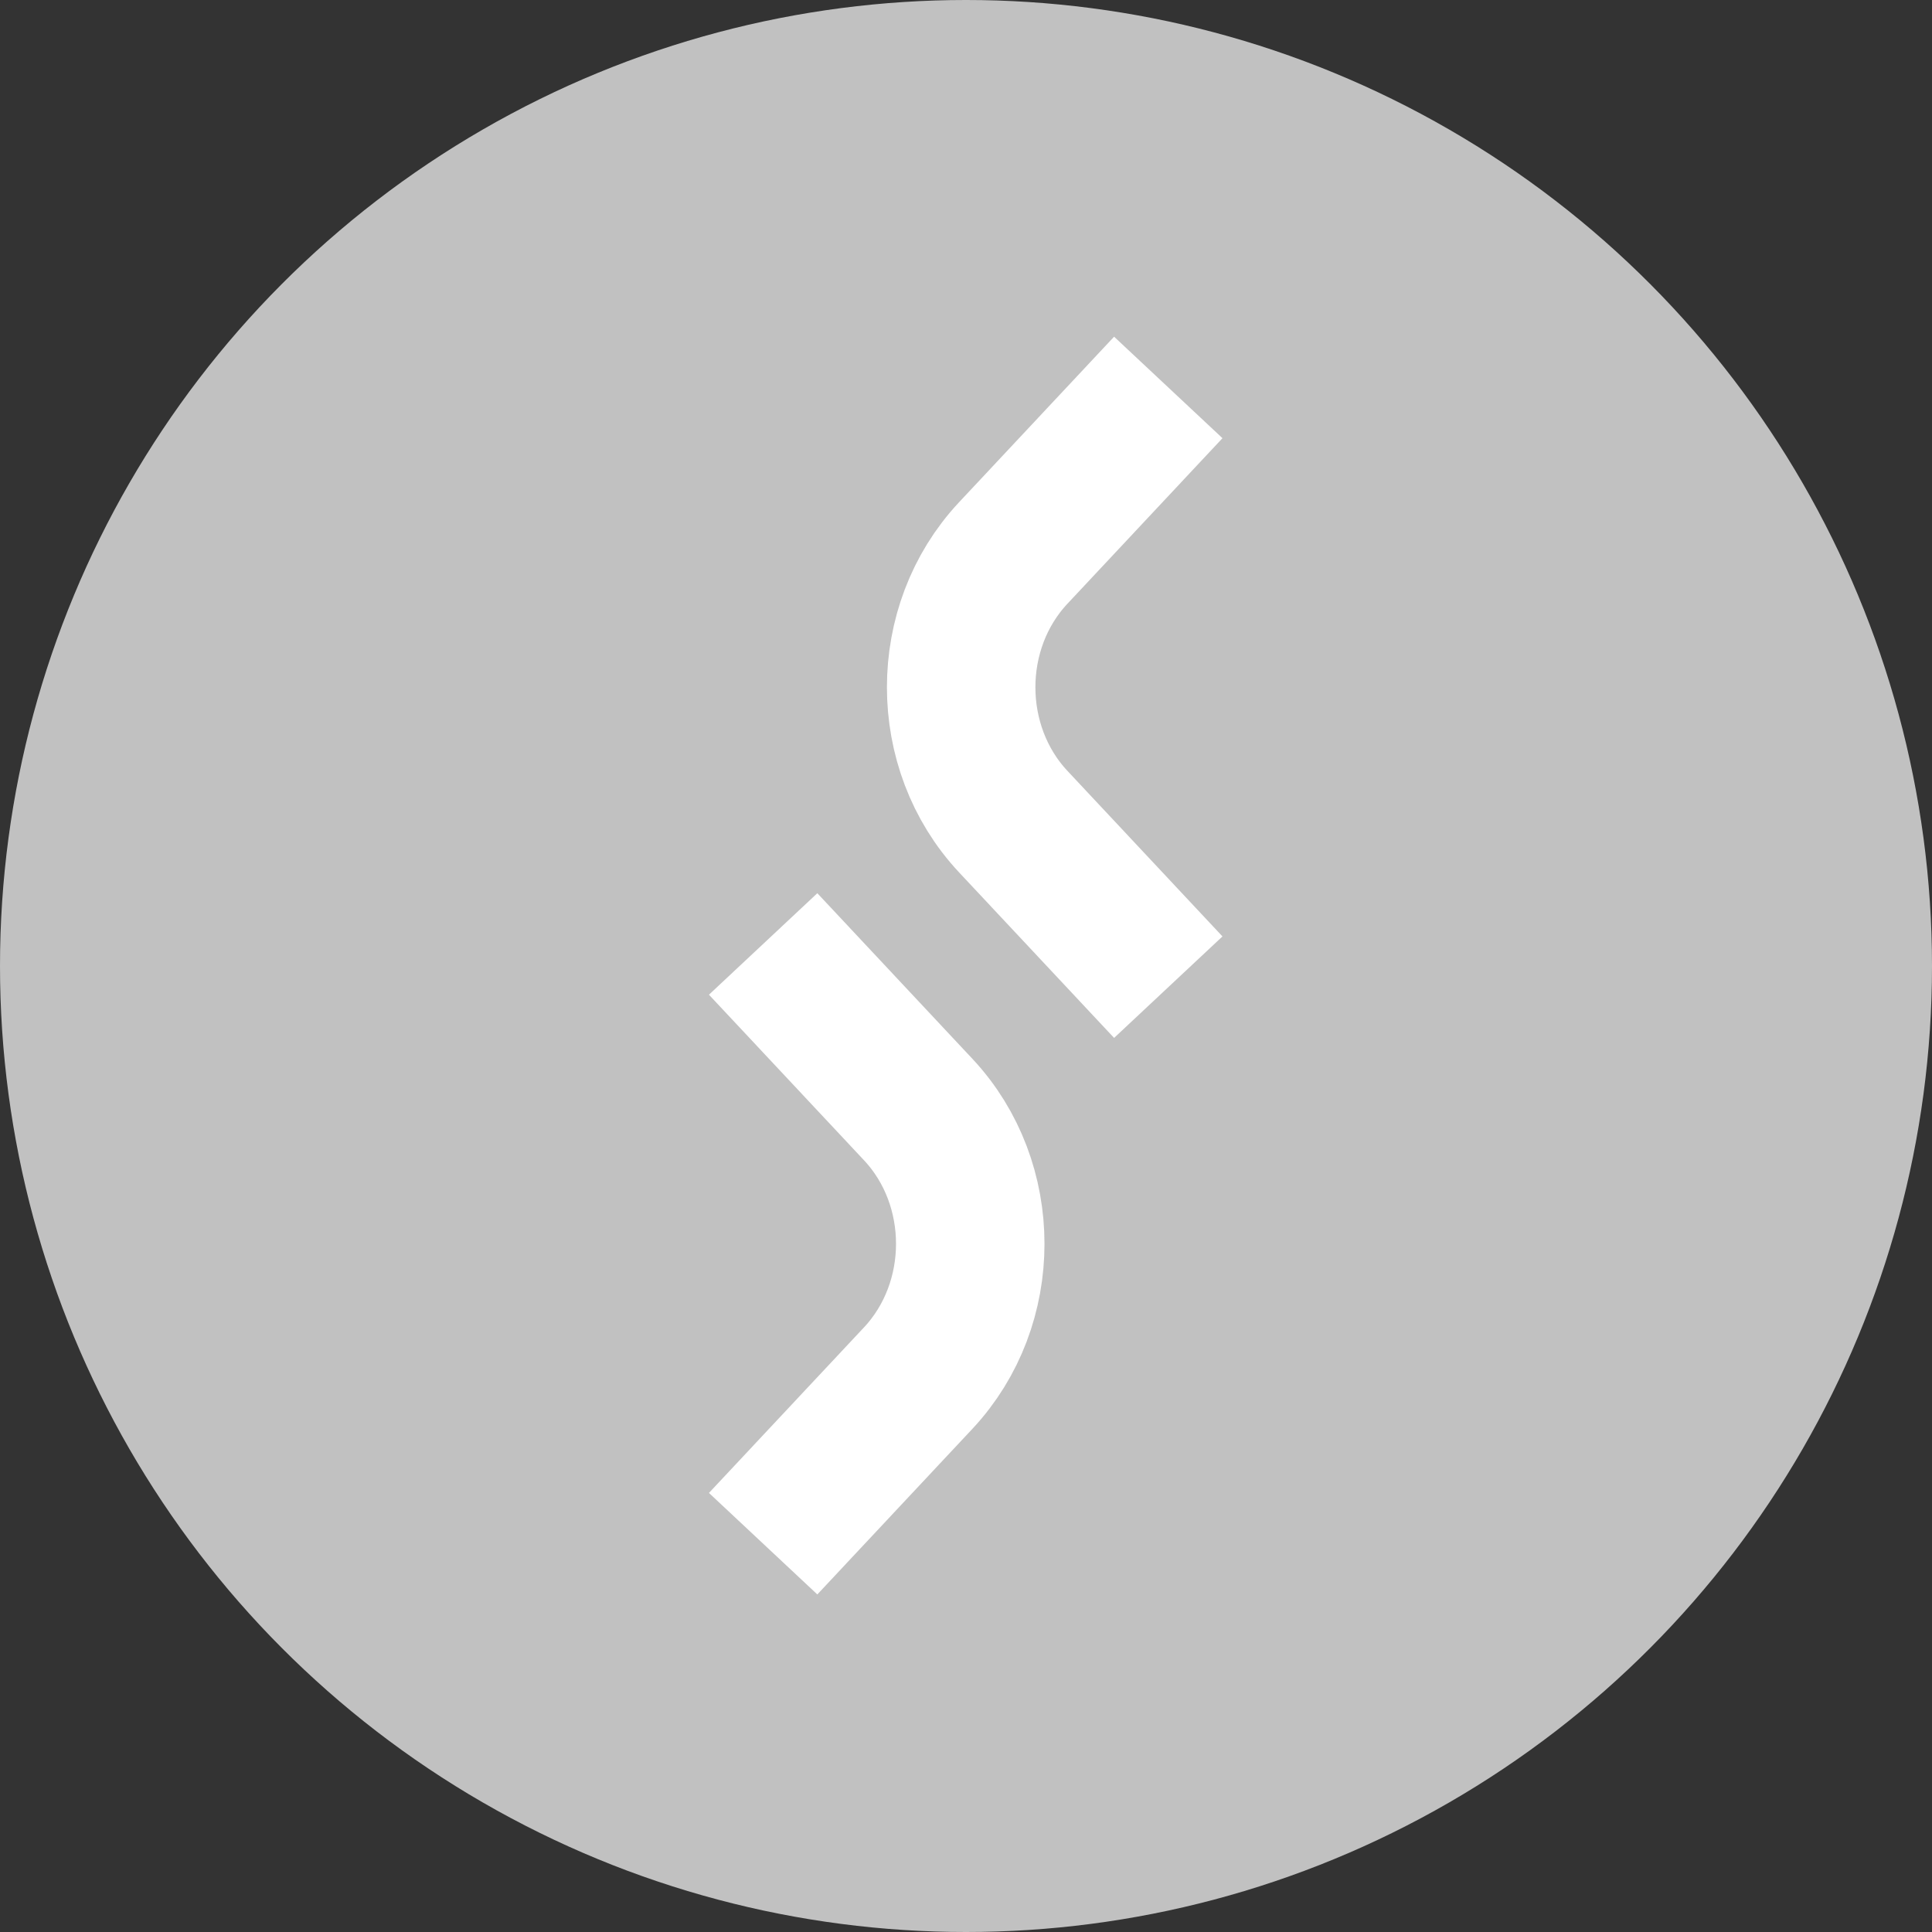 <?xml version="1.0" encoding="UTF-8"?>
<svg width="20px" height="20px" viewBox="0 0 20 20" version="1.1" xmlns="http://www.w3.org/2000/svg" xmlns:xlink="http://www.w3.org/1999/xlink">
    <rect x="0" y="0" width="20" height="20" fill="#333333" stroke="none"/>
    <!-- Generator: Sketch 53.2 (72643) - https://sketchapp.com -->
    <title>浏览器列表-占位</title>
    <desc>Created with Sketch.</desc>
    <g id="Swap浏览器页面" stroke="none" stroke-width="1" fill="none" fill-rule="evenodd">
        <g id="SunSwap_explorer_-1200" transform="translate(-612, -934)">
            <g id="Group-17" transform="translate(548, 724)">
                <g id="Group-11-Copy-2" transform="translate(20, 202)">
                    <g id="Group-6" transform="translate(29, 8)">
                        <g id="浏览器列表-占位" transform="translate(15, 0)">
                            <circle id="Oval" fill="#C1C1C1" cx="10" cy="10" r="10"></circle>
                            <g id="Group" strokeLinecap="round" transform="translate(4, 4)" stroke="#FFFFFF" stroke-width="1.537">
                                <path d="M1.705,6.681 L4.053,6.758 C5.103,6.793 5.983,7.673 6.018,8.724 L6.095,11.071" id="Path" transform="translate(3.9, 8.876) rotate(45) translate(-3.9, -8.876) "></path>
                                <path d="M5.899,0.92 L8.247,0.997 C9.297,1.032 10.177,1.912 10.212,2.963 L10.289,5.31" id="Path-Copy" transform="translate(8.094, 3.115) scale(-1, 1) rotate(45) translate(-8.094, -3.115) "></path>
                            </g>
                        </g>
                    </g>
                </g>
            </g>
        </g>
    </g>
</svg>